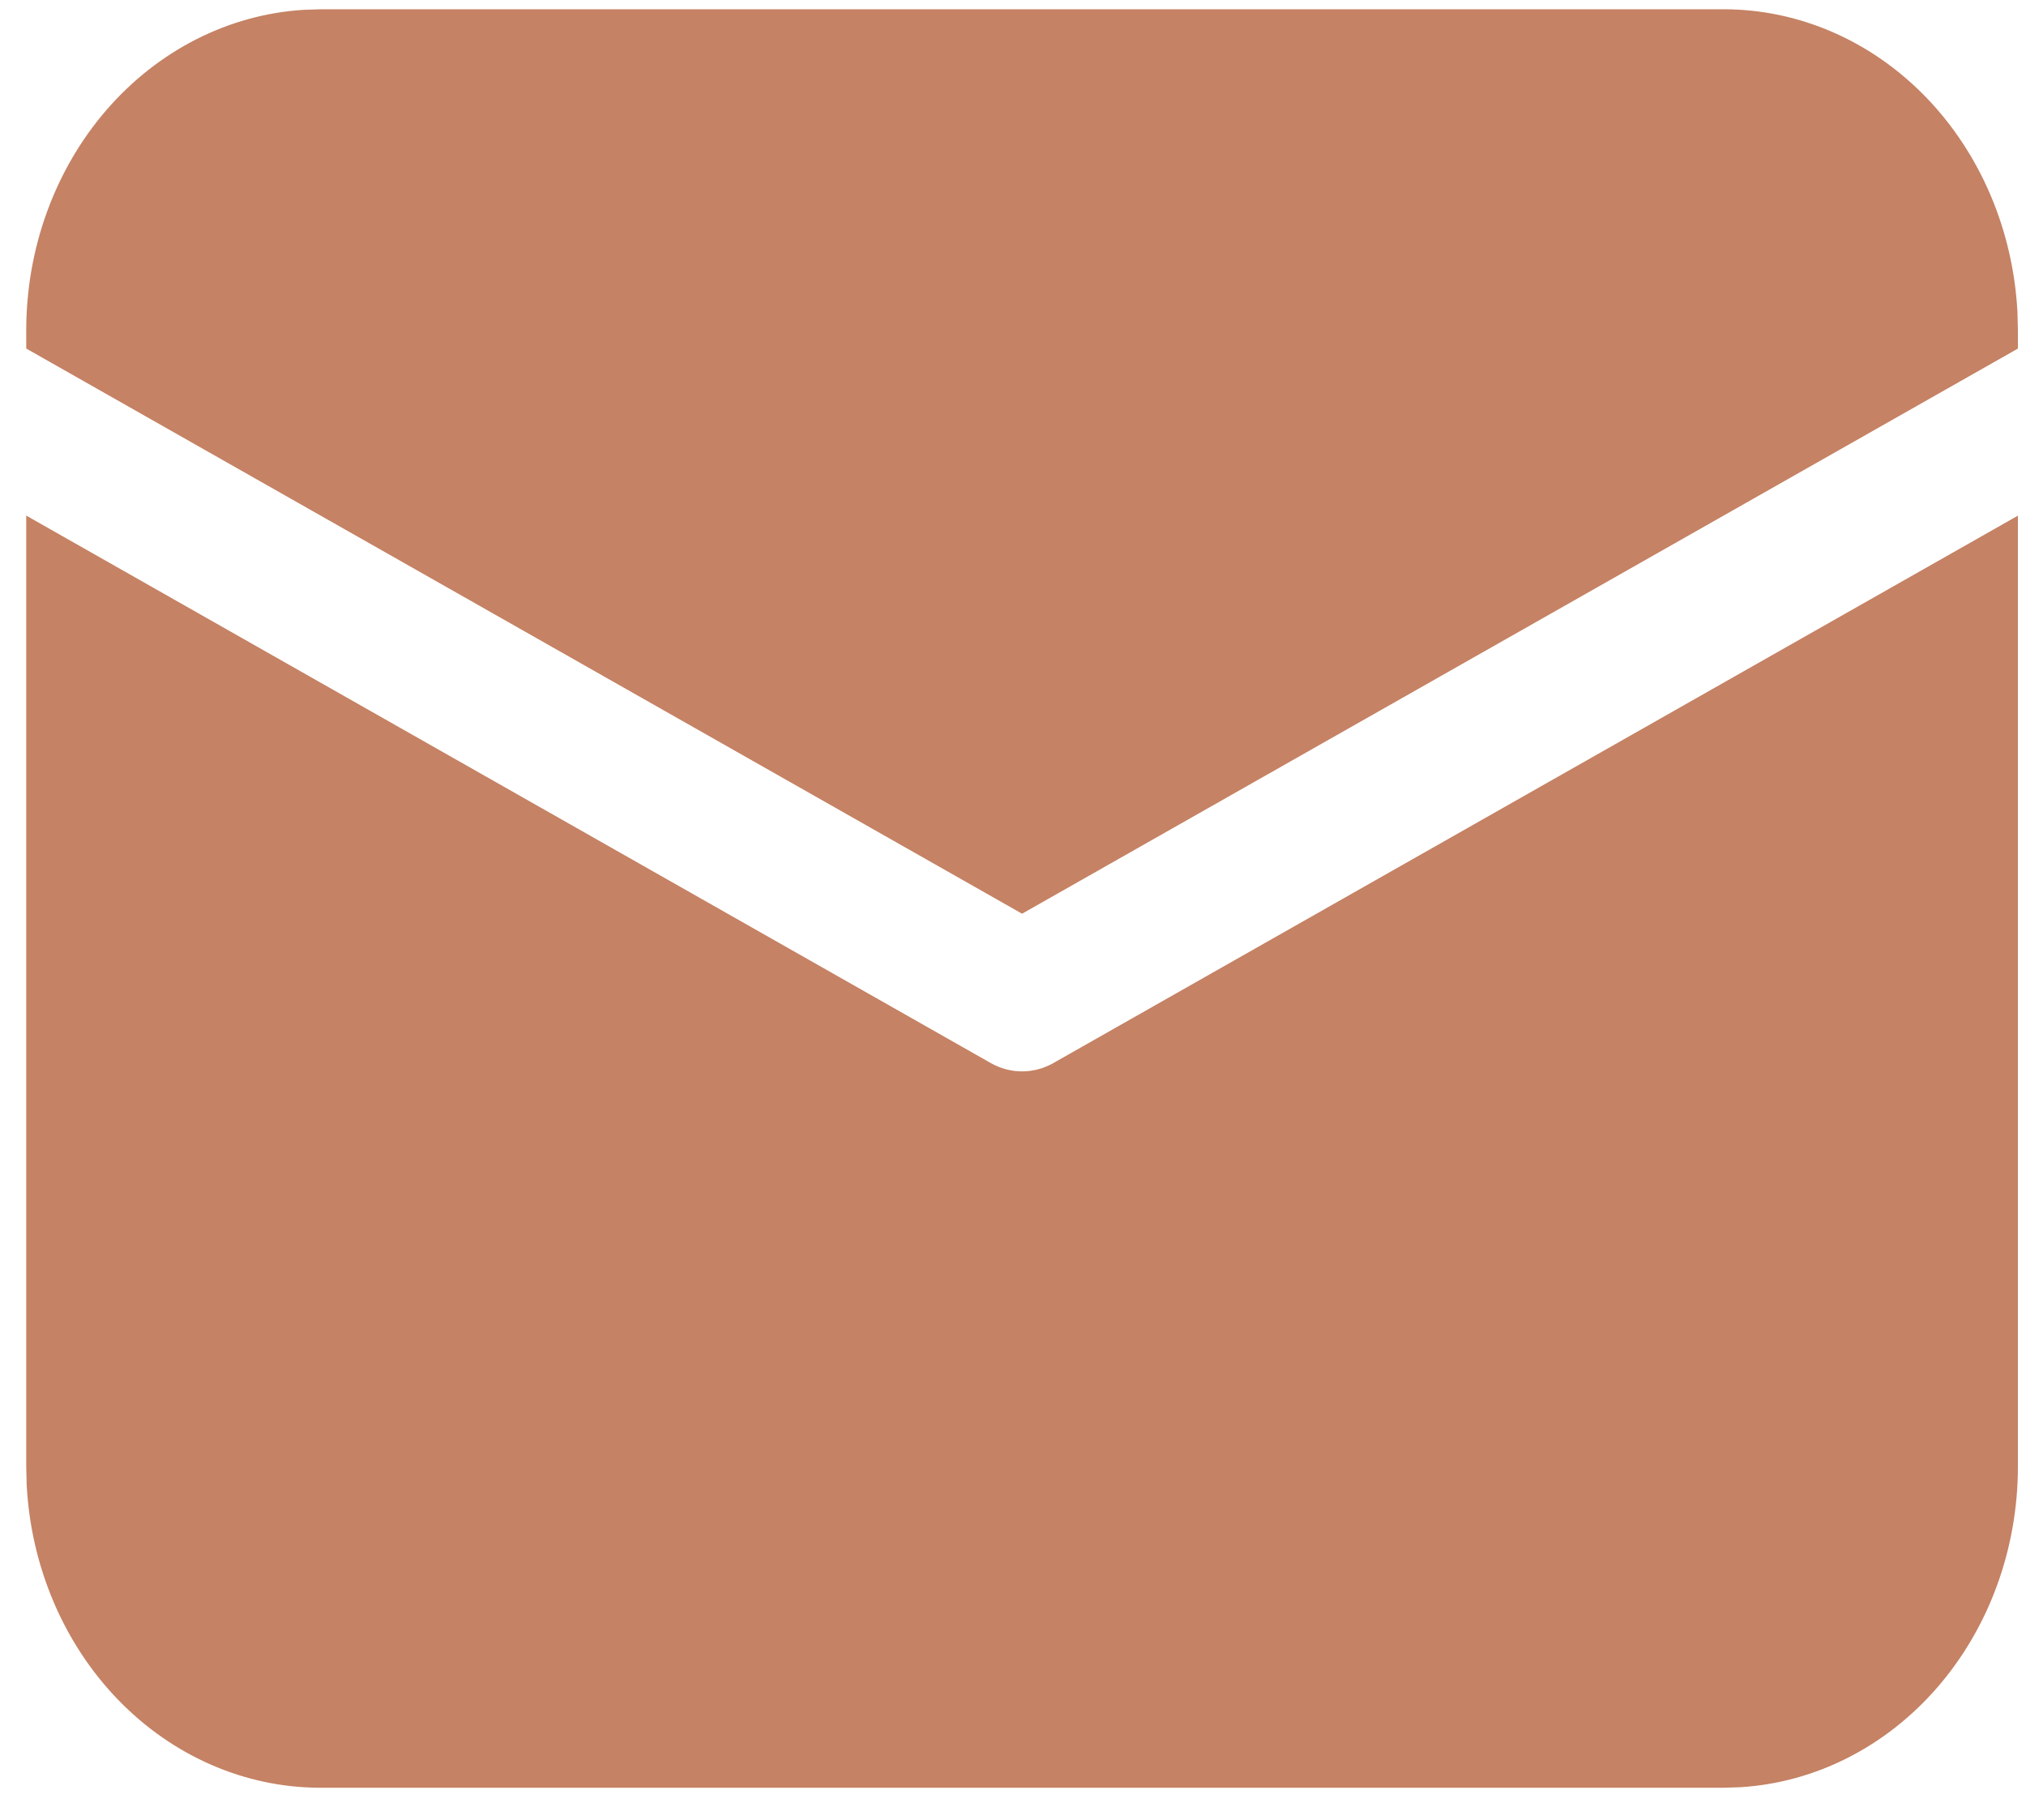 <svg width="59" height="53" fill="none" xmlns="http://www.w3.org/2000/svg"><path d="M.764 15.016L28.852 30.96c.282.16.595.243.912.243.318 0 .63-.083.912-.243l28.088-15.942v27.696c0 2.389-.837 4.687-2.34 6.423-1.503 1.737-3.558 2.78-5.743 2.914l-.485.015H9.332c-2.188 0-4.294-.914-5.885-2.554-1.59-1.64-2.546-3.884-2.67-6.268l-.013-.53V15.016zM9.332.27h40.864c2.189 0 4.294.914 5.885 2.555 1.59 1.64 2.546 3.883 2.67 6.268l.013.53v.529l-29 16.459-29-16.46v-.529c0-2.388.837-4.687 2.34-6.423C4.607 1.464 6.662.421 8.847.286L9.332.27h40.864H9.332z" fill="#C58264"/></svg>